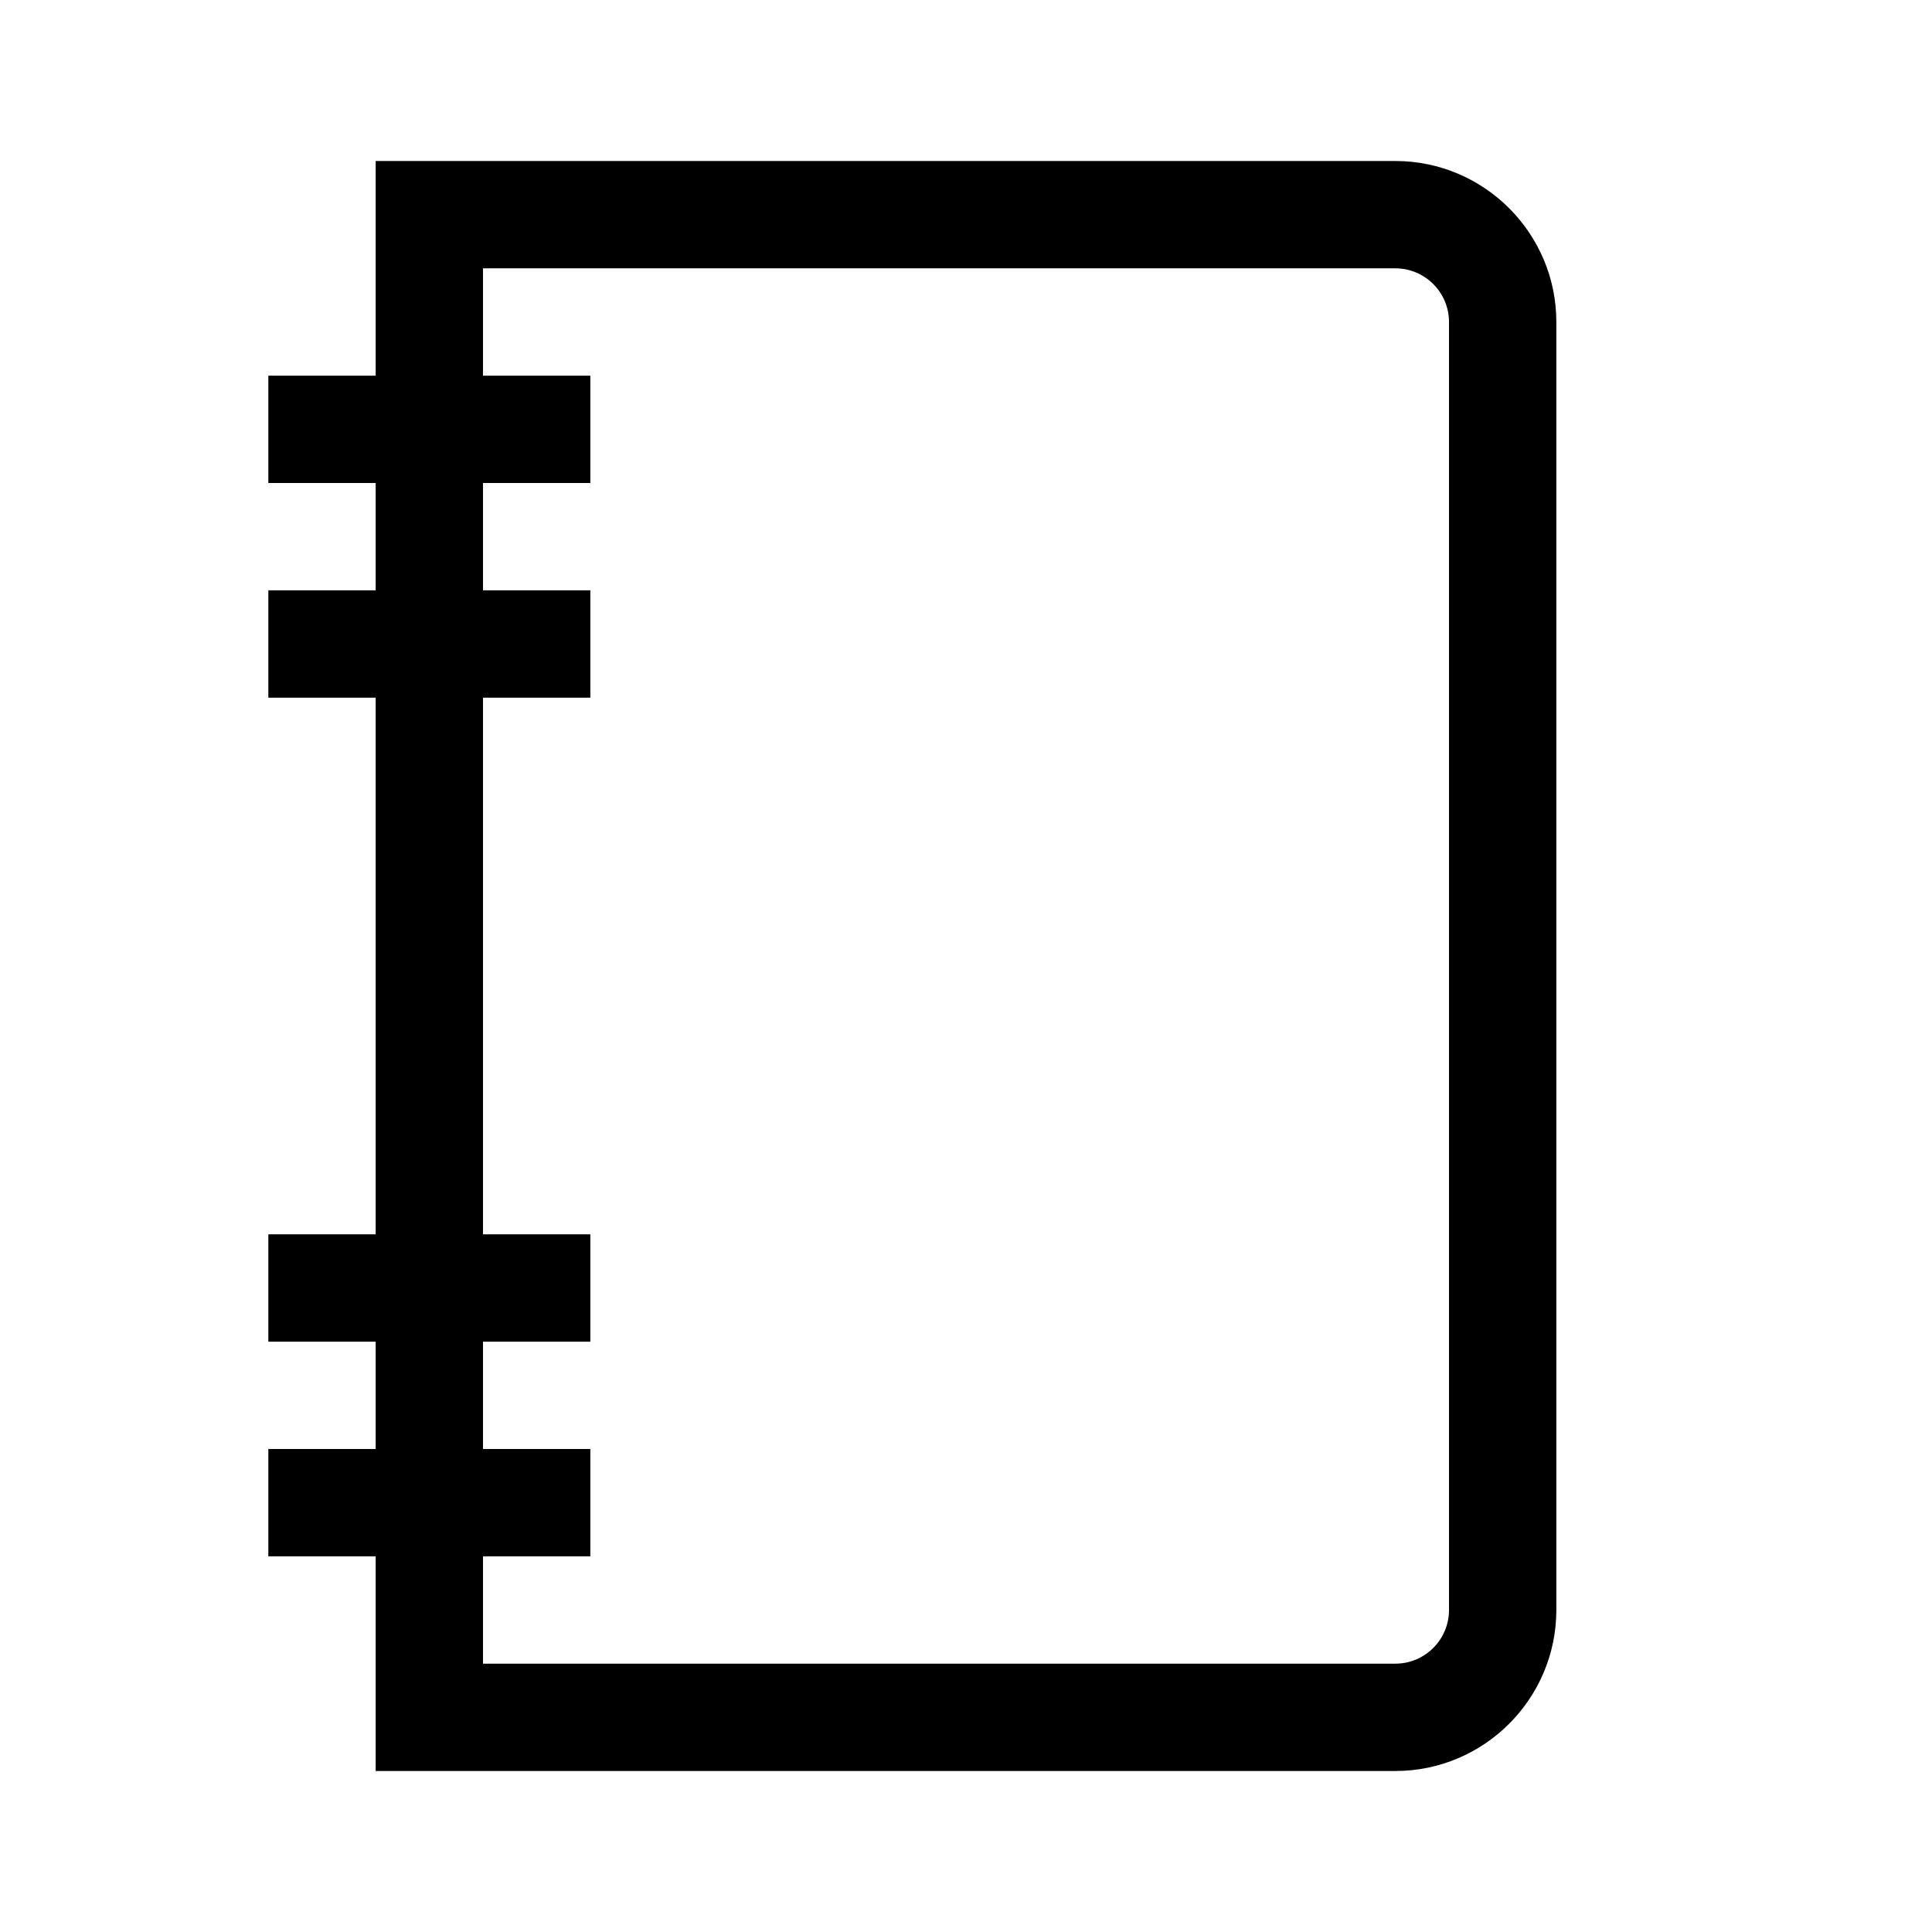<svg xmlns="http://www.w3.org/2000/svg" width="36" height="36" viewBox="0 0 36 36">
  <path fill-rule="evenodd" d="M27,30 C27,30.552 26.551,31 26,31 L9,31 L9,29 L11,29 L11,27 L9,27 L9,25 L11,25 L11,23 L9,23 L9,13 L11,13 L11,11 L9,11 L9,9 L11,9 L11,7 L9,7 L9,5 L26,5 C26.551,5 27,5.448 27,6 L27,30 Z M26,3 L7,3 L7,7 L5,7 L5,9 L7,9 L7,11 L5,11 L5,13 L7,13 L7,23 L5,23 L5,25 L7,25 L7,27 L5,27 L5,29 L7,29 L7,33 L26,33 C27.654,33 29,31.654 29,30 L29,6 C29,4.346 27.654,3 26,3 L26,3 Z"/>
</svg>
